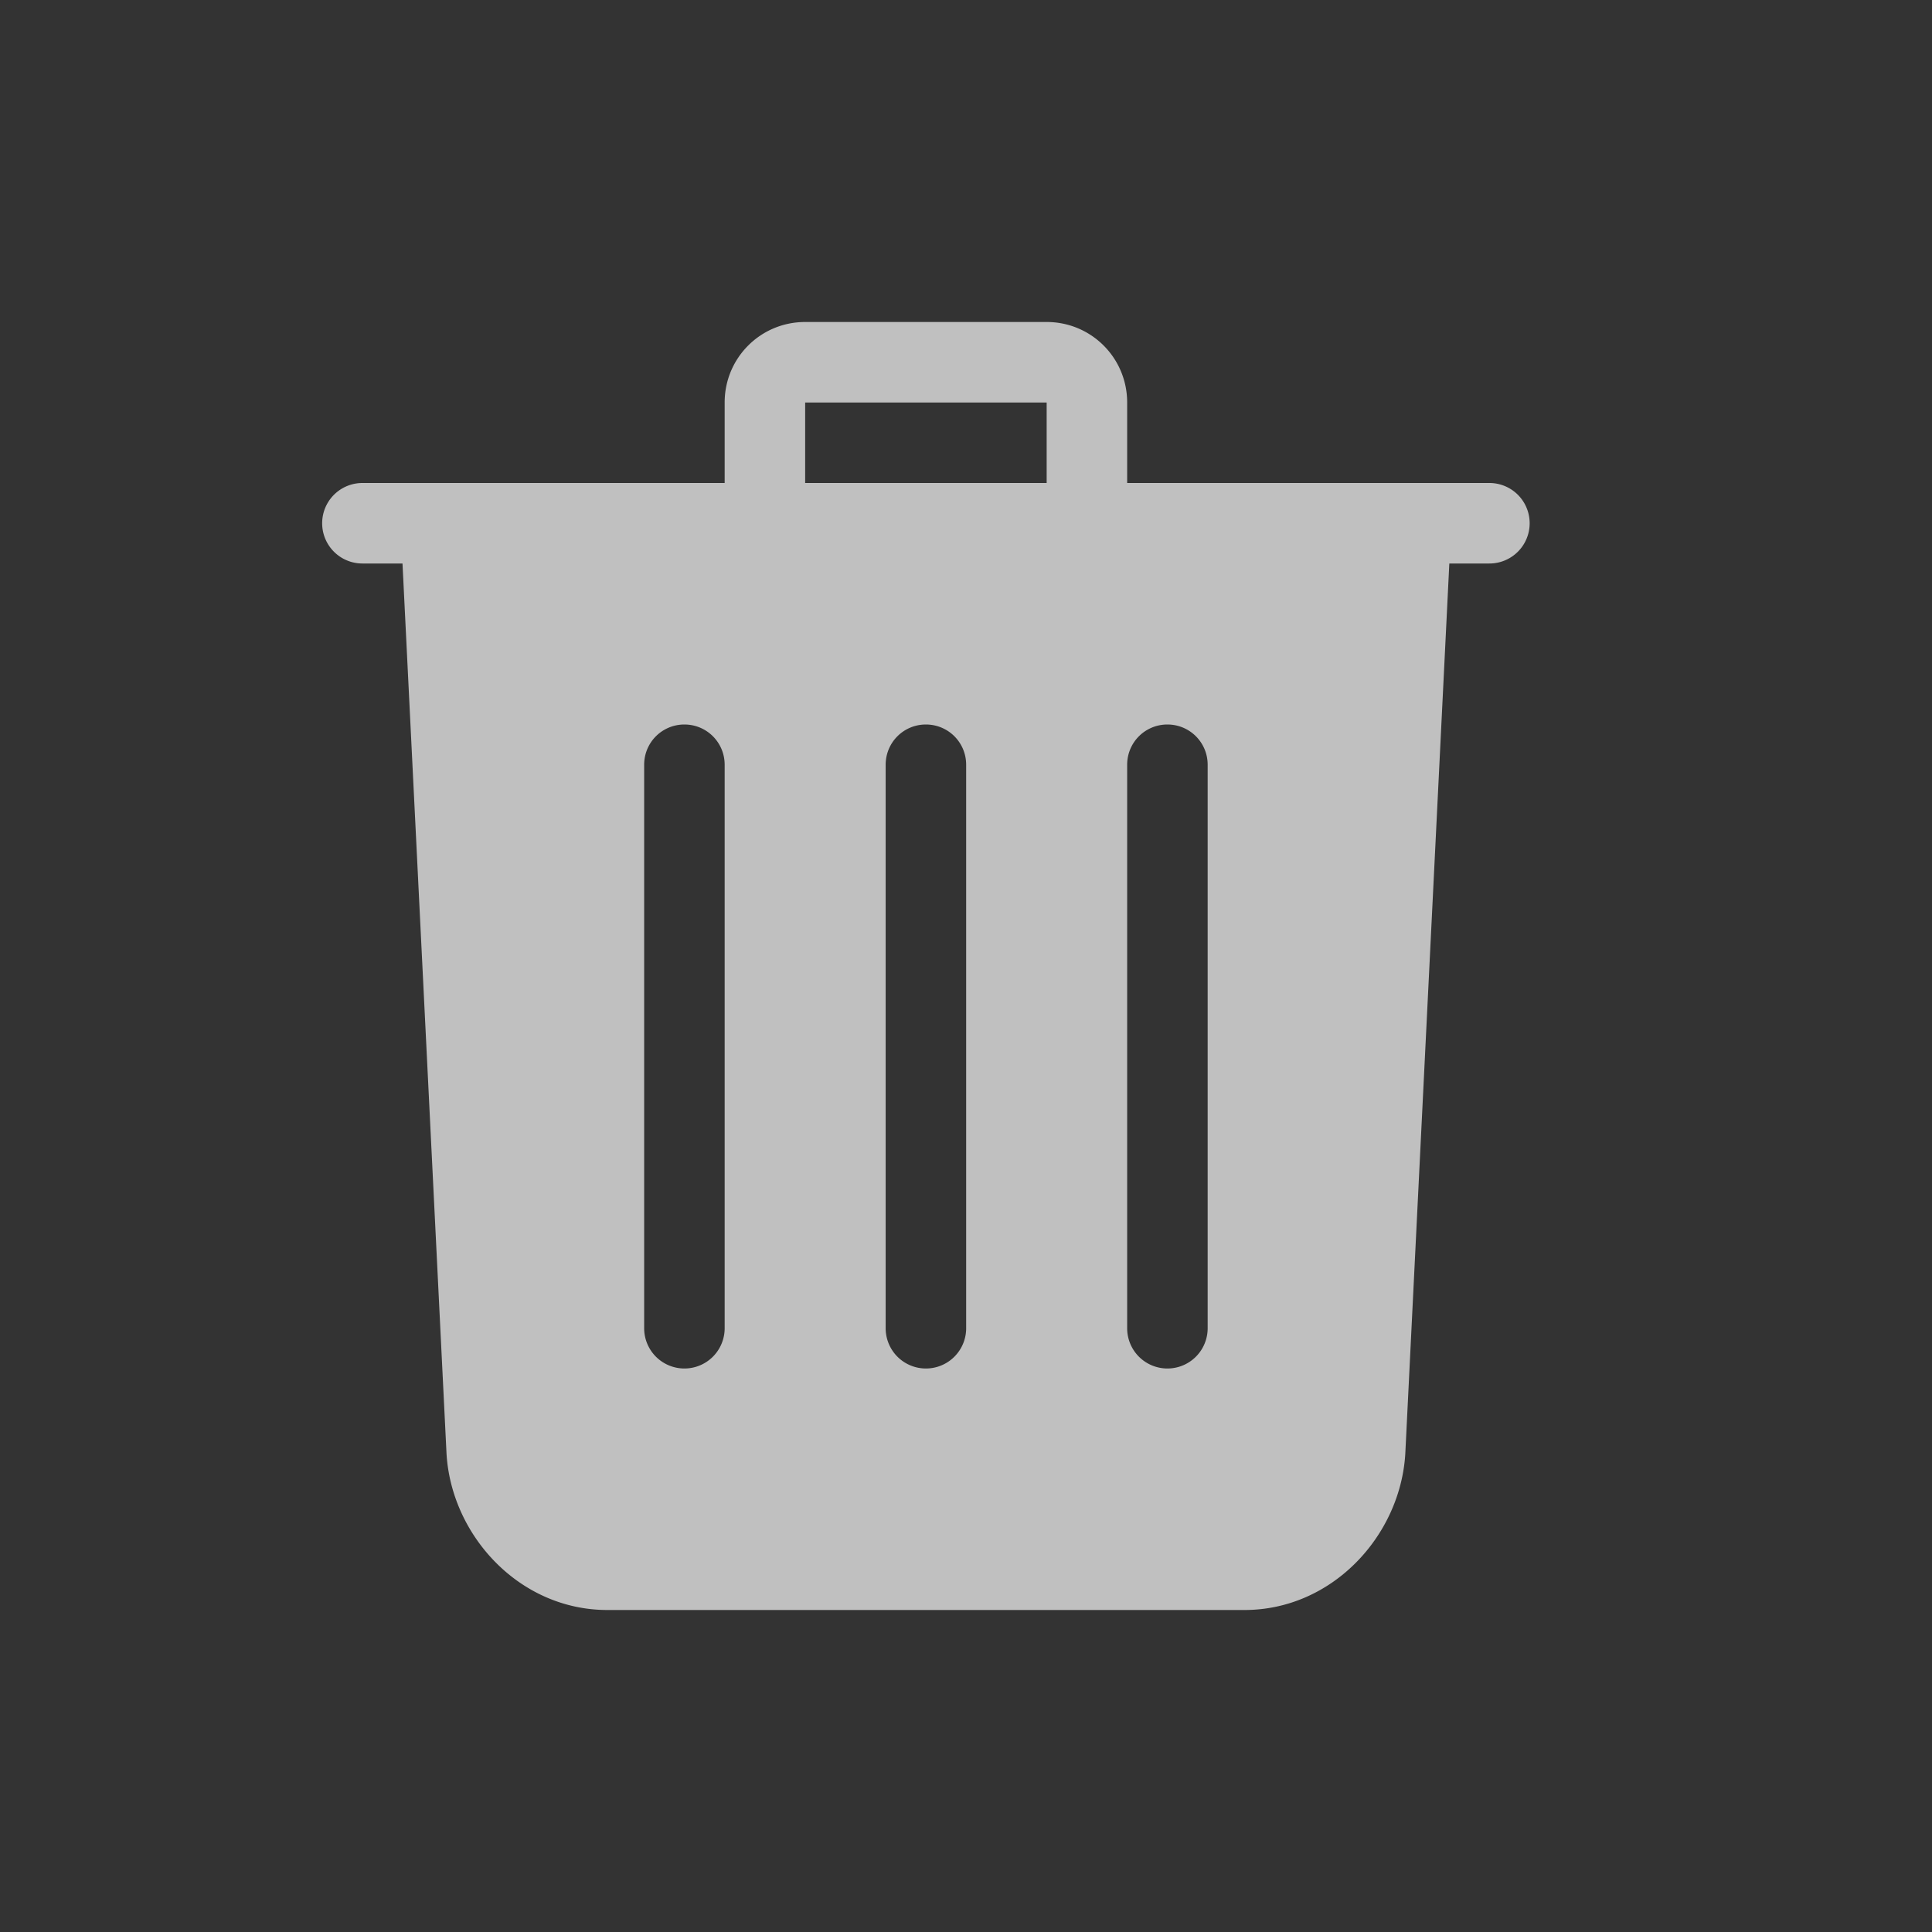 <svg xmlns="http://www.w3.org/2000/svg" width="24" height="24">
    <rect width="100%" height="100%" fill="#333333" stroke="none"/>
    <path fill="currentColor" d="M10.002 4c-.554 0-1 .446-1 1v1h-4.5a.499.499 0 1 0 0 1H5l.547 11.06c.061 1.016.906 1.94 1.998 1.94h7.914c1.092 0 1.937-.924 1.998-1.94L18.004 7h.498a.499.499 0 1 0 0-1h-4.5V5c0-.554-.446-1-1-1h-3zm0 1h3v1h-3zm-1.5 4c.277 0 .5.223.5.5v7a.499.499 0 1 1-1 0v-7c0-.277.223-.5.5-.5zm3 0c.277 0 .5.223.5.5v7a.499.499 0 1 1-1 0v-7c0-.277.223-.5.5-.5zm3 0c.277 0 .5.223.5.5v7a.499.499 0 1 1-1 0v-7c0-.277.223-.5.5-.5z" style="color:#fdfdfd;opacity:.7"/>
</svg>
